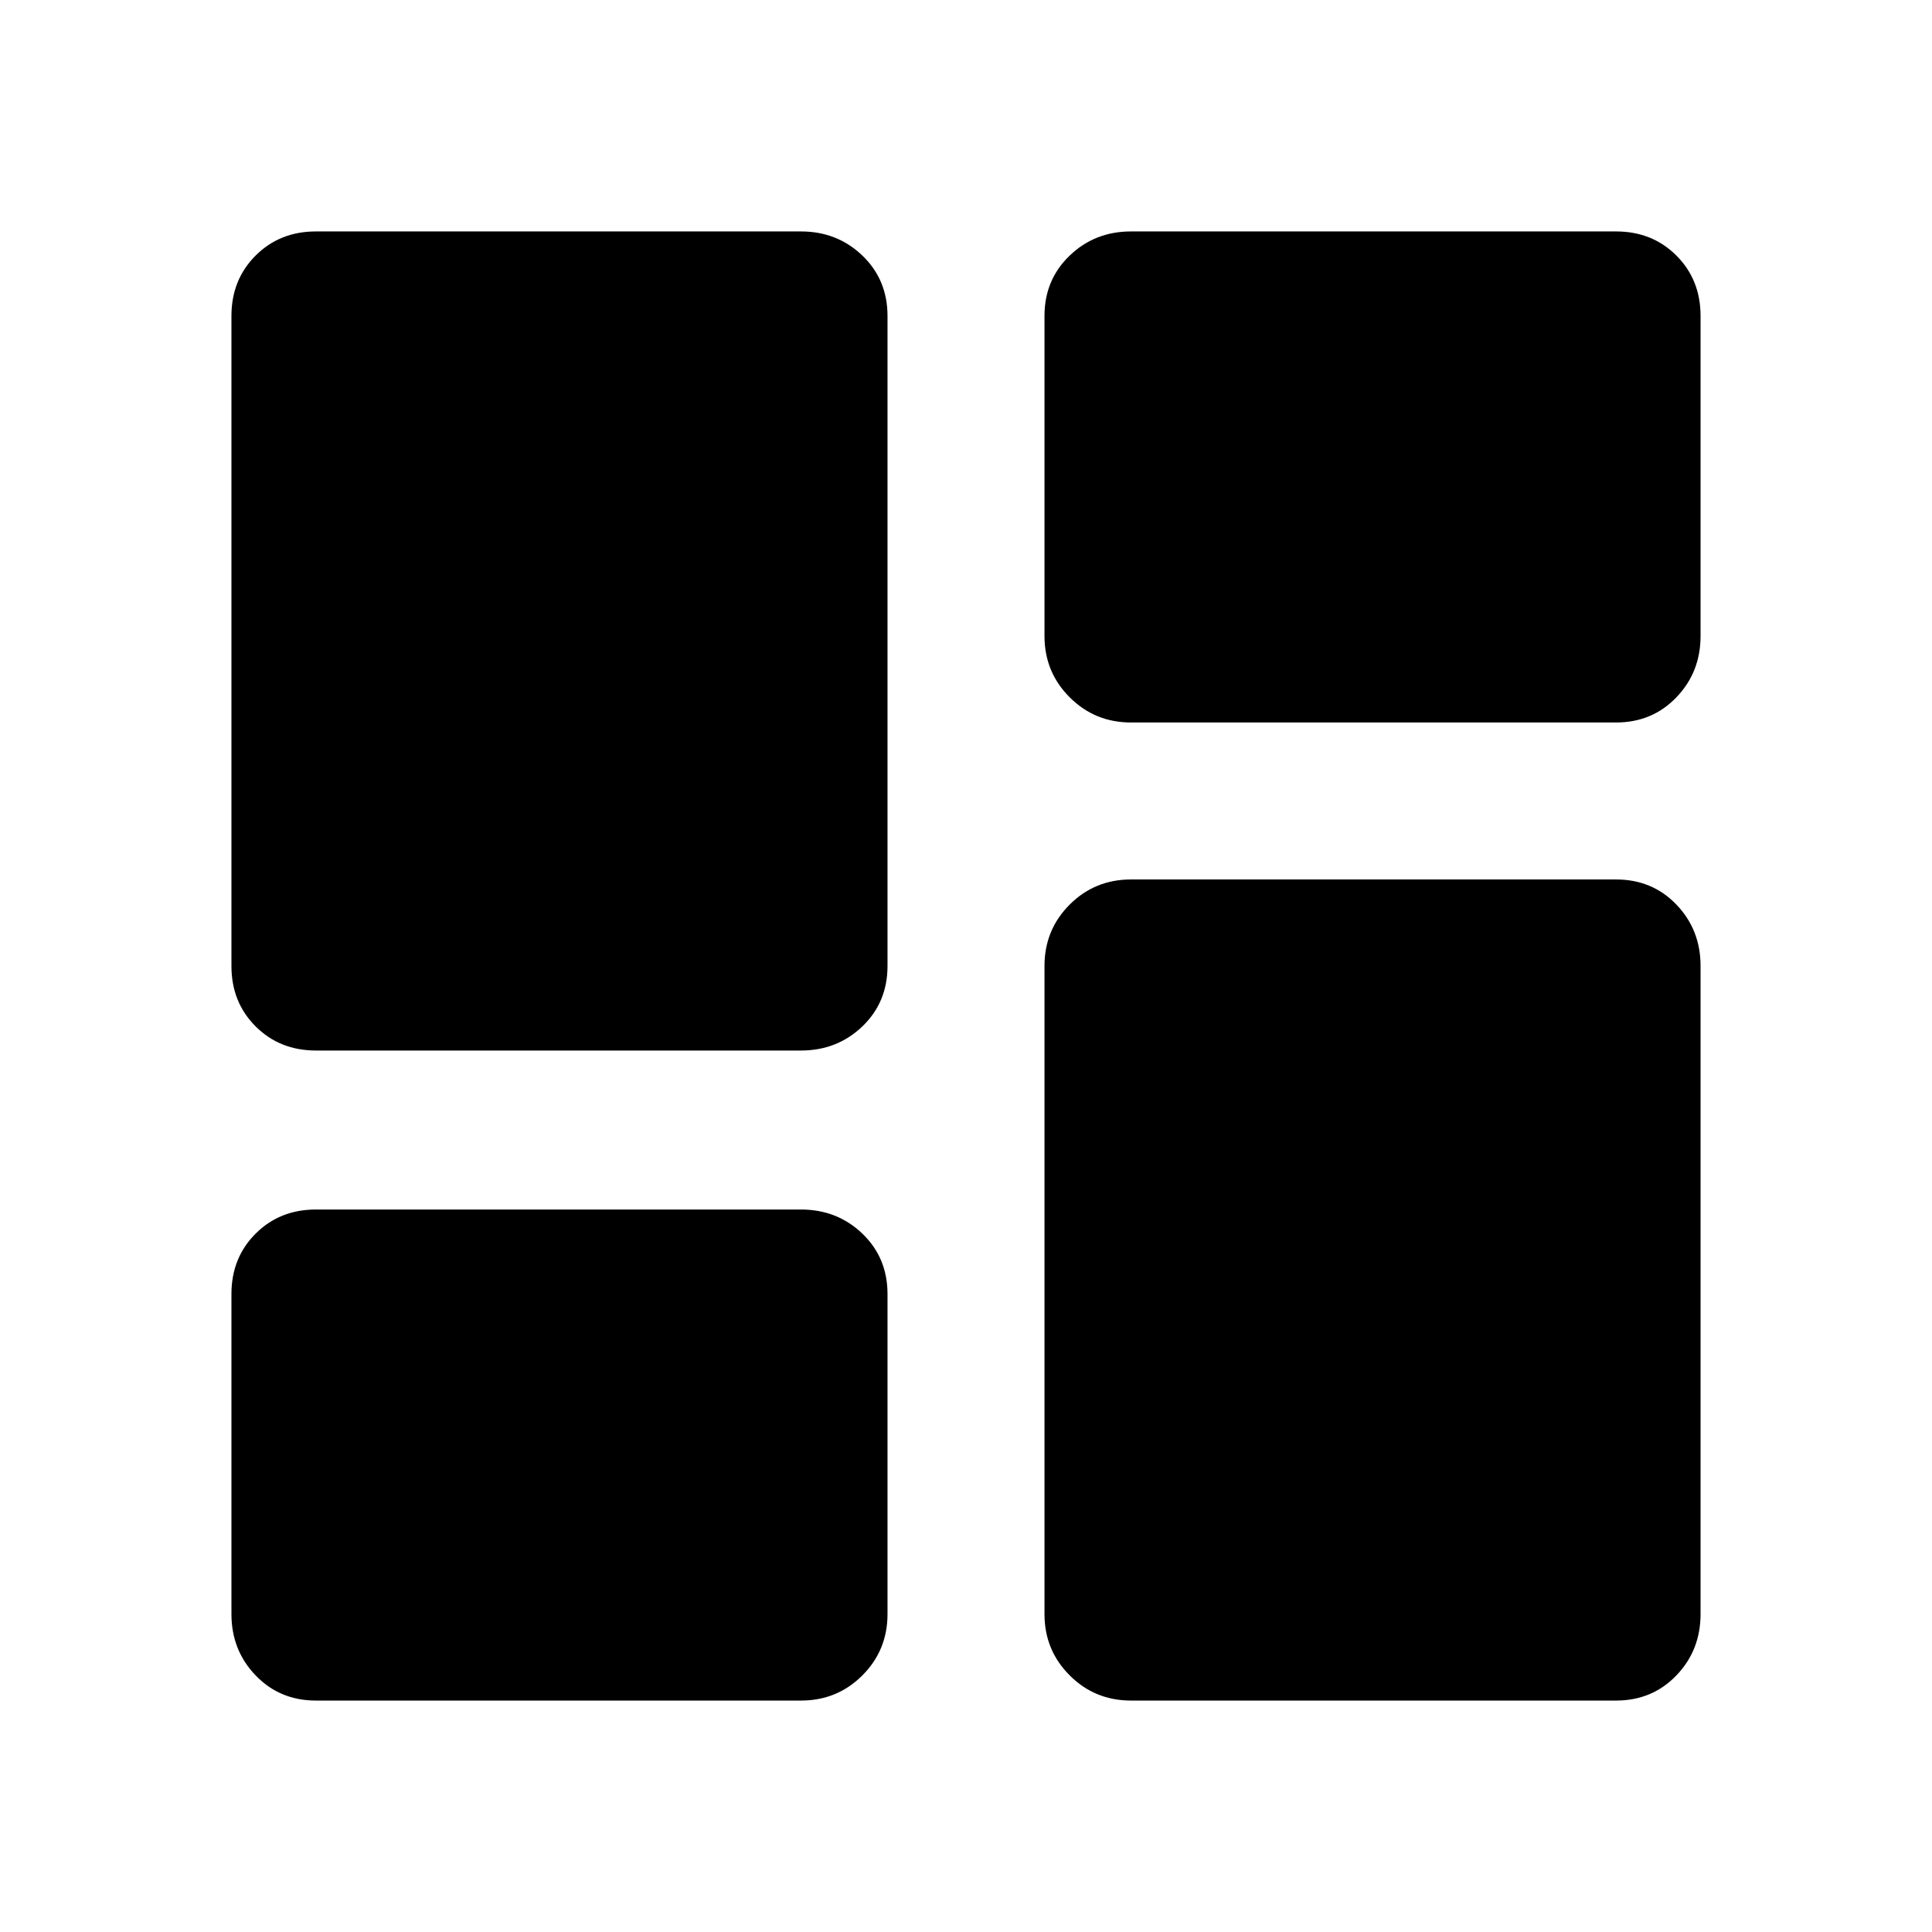 <svg xmlns="http://www.w3.org/2000/svg" height="24" width="24"><path d="M12.975 7.9V3.925Q12.975 3.475 13.288 3.175Q13.6 2.875 14.05 2.875H20.075Q20.525 2.875 20.825 3.175Q21.125 3.475 21.125 3.925V7.9Q21.125 8.35 20.825 8.662Q20.525 8.975 20.075 8.975H14.05Q13.6 8.975 13.288 8.662Q12.975 8.35 12.975 7.9ZM2.875 12V3.925Q2.875 3.475 3.175 3.175Q3.475 2.875 3.925 2.875H9.95Q10.4 2.875 10.713 3.175Q11.025 3.475 11.025 3.925V12Q11.025 12.45 10.713 12.75Q10.4 13.05 9.95 13.05H3.925Q3.475 13.05 3.175 12.75Q2.875 12.45 2.875 12ZM12.975 20.05V12Q12.975 11.55 13.288 11.237Q13.6 10.925 14.05 10.925H20.075Q20.525 10.925 20.825 11.237Q21.125 11.55 21.125 12V20.05Q21.125 20.5 20.825 20.812Q20.525 21.125 20.075 21.125H14.05Q13.6 21.125 13.288 20.812Q12.975 20.5 12.975 20.05ZM2.875 20.05V16.075Q2.875 15.625 3.175 15.325Q3.475 15.025 3.925 15.025H9.95Q10.4 15.025 10.713 15.325Q11.025 15.625 11.025 16.075V20.05Q11.025 20.5 10.713 20.812Q10.4 21.125 9.95 21.125H3.925Q3.475 21.125 3.175 20.812Q2.875 20.5 2.875 20.05Z"/></svg>